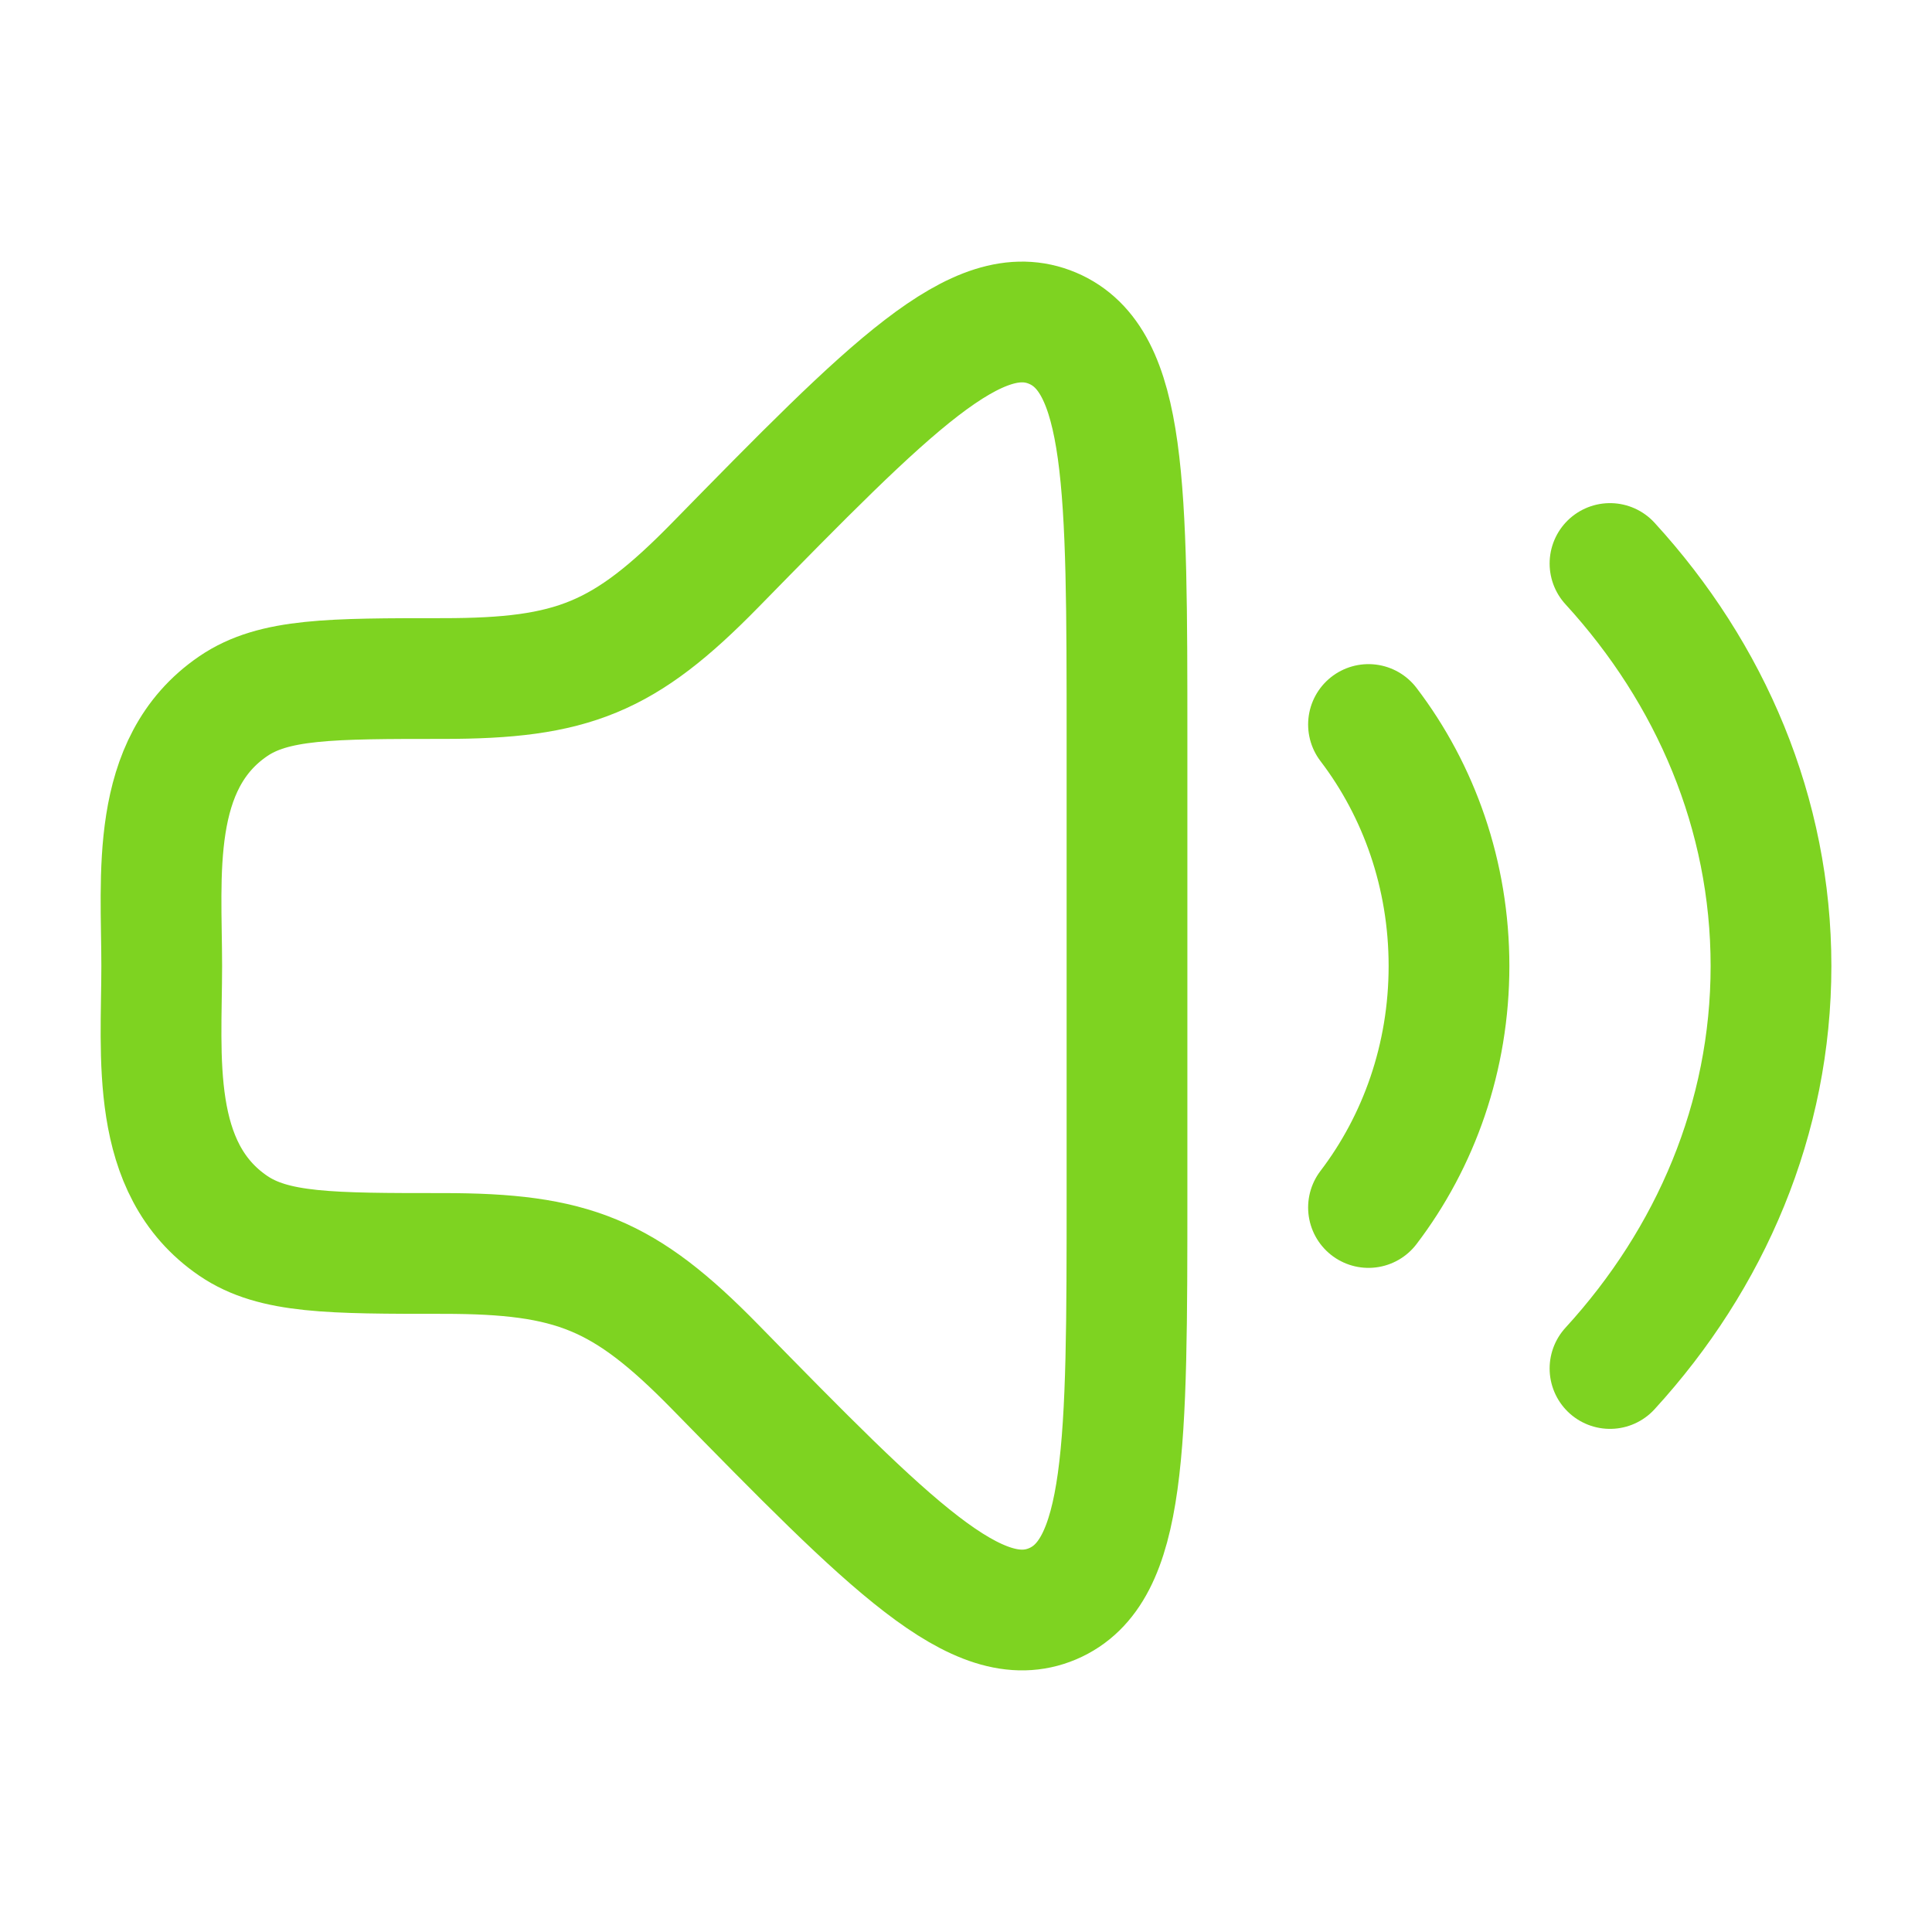 <svg xmlns="http://www.w3.org/2000/svg" width="20" height="20" viewBox="0 0 24 24" fill="none">
<path d="M14 14.813V9.186C14 6.041 14 4.469 13.075 4.077C12.149 3.686 11.06 4.798 8.882 7.022C7.754 8.174 7.111 8.429 5.506 8.429C4.103 8.429 3.401 8.429 2.897 8.773C1.85 9.487 2.009 10.882 2.009 12C2.009 13.118 1.85 14.513 2.897 15.227C3.401 15.571 4.103 15.571 5.506 15.571C7.111 15.571 7.754 15.826 8.882 16.978C11.06 19.202 12.149 20.314 13.075 19.923C14 19.531 14 17.959 14 14.813Z" stroke="#7ed321" stroke-width="1.5" stroke-linecap="round" stroke-linejoin="round"/>
<path d="M17 9C17.625 9.82 18 10.863 18 12C18 13.137 17.625 14.18 17 15" stroke="#7ed321" stroke-width="1.5" stroke-linecap="round" stroke-linejoin="round"/>
<path d="M20 7C21.251 8.366 22 10.106 22 12C22 13.894 21.251 15.634 20 17" stroke="#7ed321" stroke-width="1.5" stroke-linecap="round" stroke-linejoin="round"/>
</svg>
